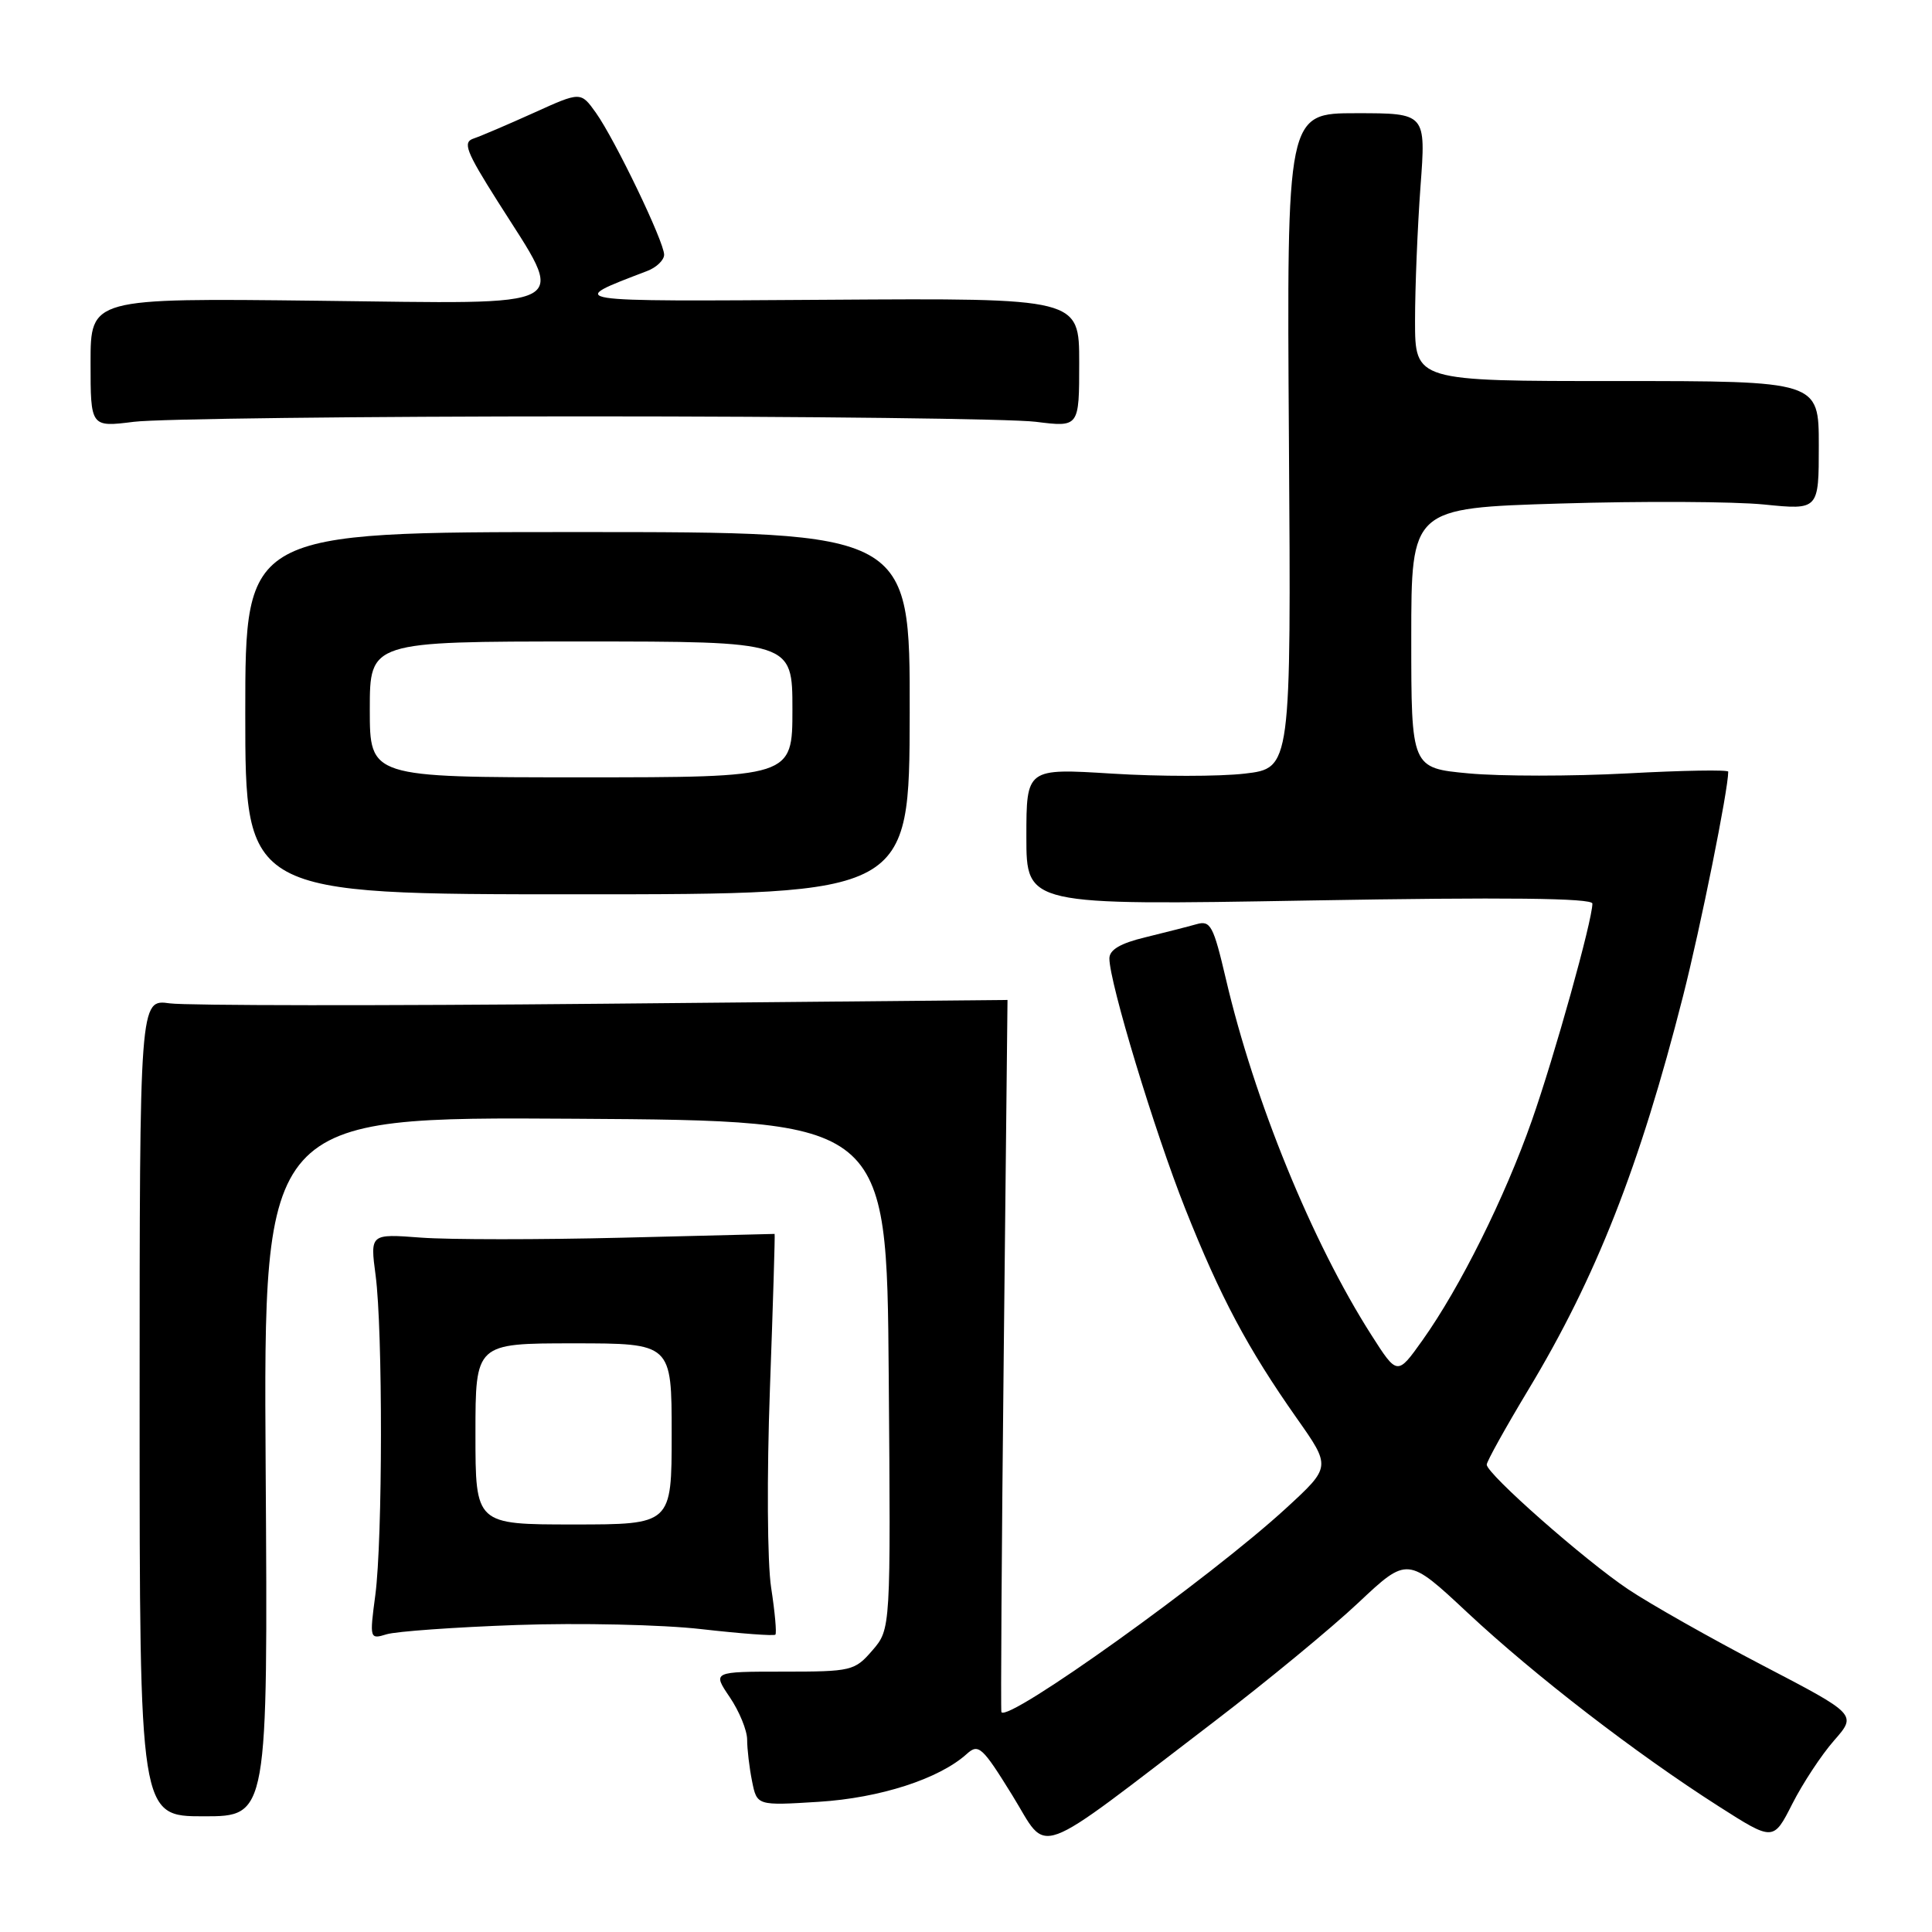<?xml version="1.0" encoding="UTF-8" standalone="no"?>
<!DOCTYPE svg PUBLIC "-//W3C//DTD SVG 1.1//EN" "http://www.w3.org/Graphics/SVG/1.1/DTD/svg11.dtd" >
<svg xmlns="http://www.w3.org/2000/svg" xmlns:xlink="http://www.w3.org/1999/xlink" version="1.1" viewBox="0 0 256 256">
 <g >
 <path fill="currentColor"
d=" M 160.99 228.04 C 167.86 222.79 176.41 215.74 179.99 212.37 C 186.50 206.25 186.50 206.25 194.50 213.73 C 203.39 222.03 216.73 232.32 227.74 239.35 C 234.98 243.97 234.98 243.97 237.49 239.02 C 238.87 236.30 241.36 232.52 243.02 230.63 C 246.05 227.18 246.05 227.18 233.54 220.66 C 226.66 217.07 218.67 212.55 215.77 210.61 C 209.99 206.75 197.00 195.30 197.00 194.07 C 197.00 193.65 199.48 189.19 202.50 184.17 C 211.49 169.26 217.27 154.57 223.01 132.00 C 225.35 122.79 229.00 104.66 229.00 102.25 C 229.00 101.98 222.98 102.08 215.62 102.48 C 208.26 102.87 198.81 102.87 194.62 102.48 C 187.00 101.77 187.00 101.77 187.00 84.54 C 187.00 67.32 187.00 67.32 206.75 66.72 C 217.61 66.39 229.76 66.45 233.75 66.85 C 241.00 67.58 241.00 67.58 241.00 59.03 C 241.00 50.49 241.00 50.49 214.25 50.49 C 187.50 50.50 187.50 50.50 187.50 42.50 C 187.50 38.10 187.83 30.11 188.22 24.75 C 188.95 15.00 188.95 15.00 179.72 15.00 C 170.50 15.00 170.50 15.00 170.79 58.40 C 171.08 101.79 171.08 101.79 164.92 102.51 C 161.53 102.90 153.64 102.90 147.38 102.51 C 136.00 101.80 136.00 101.80 136.00 110.89 C 136.00 119.97 136.00 119.97 173.50 119.32 C 199.49 118.87 211.00 119.00 211.00 119.73 C 211.00 121.95 205.99 139.91 202.97 148.50 C 199.39 158.69 193.46 170.60 188.50 177.57 C 185.15 182.28 185.15 182.28 181.71 176.89 C 173.85 164.58 166.20 145.84 162.43 129.69 C 160.78 122.65 160.40 121.93 158.55 122.46 C 157.42 122.78 154.36 123.56 151.75 124.20 C 148.46 124.99 147.00 125.85 147.00 127.00 C 147.00 130.18 152.98 149.91 157.05 160.16 C 161.71 171.89 165.32 178.67 171.84 187.94 C 176.37 194.37 176.37 194.37 170.43 199.83 C 160.38 209.07 133.48 228.33 132.69 226.86 C 132.59 226.66 132.72 205.35 133.00 179.50 C 133.28 153.65 133.50 132.50 133.50 132.50 C 133.50 132.50 109.42 132.72 80.00 133.00 C 50.58 133.28 24.70 133.25 22.50 132.95 C 18.50 132.39 18.50 132.39 18.50 186.53 C 18.50 240.67 18.50 240.67 27.00 240.67 C 35.50 240.67 35.50 240.67 35.20 194.32 C 34.91 147.98 34.91 147.98 76.20 148.24 C 117.50 148.50 117.50 148.50 117.76 182.18 C 118.03 215.86 118.03 215.86 115.60 218.68 C 113.25 221.40 112.84 221.50 103.78 221.50 C 94.40 221.50 94.40 221.50 96.70 224.89 C 97.96 226.75 99.00 229.29 99.00 230.51 C 99.00 231.74 99.29 234.22 99.65 236.01 C 100.30 239.26 100.30 239.26 108.48 238.75 C 116.62 238.24 124.45 235.71 128.11 232.40 C 129.66 231.00 130.16 231.46 134.12 237.86 C 139.07 245.85 136.40 246.82 160.99 228.04 Z  M 68.50 215.32 C 76.75 215.03 87.75 215.27 92.95 215.87 C 98.14 216.46 102.55 216.79 102.74 216.60 C 102.93 216.41 102.68 213.61 102.18 210.37 C 101.67 207.07 101.60 195.53 102.02 184.00 C 102.43 172.72 102.71 163.50 102.64 163.50 C 102.56 163.50 93.50 163.72 82.50 164.00 C 71.50 164.27 59.47 164.27 55.77 163.99 C 49.04 163.48 49.04 163.48 49.77 168.99 C 50.73 176.26 50.71 203.94 49.73 211.37 C 48.96 217.16 48.99 217.24 51.23 216.55 C 52.48 216.17 60.25 215.61 68.50 215.32 Z  M 120.54 94.50 C 120.58 70.50 120.58 70.50 76.54 70.50 C 32.50 70.50 32.50 70.50 32.50 94.50 C 32.50 118.50 32.50 118.50 76.50 118.50 C 120.50 118.50 120.50 118.50 120.54 94.50 Z  M 77.50 55.17 C 107.20 55.17 134.09 55.49 137.25 55.89 C 143.00 56.61 143.00 56.61 143.00 48.05 C 143.00 39.50 143.00 39.50 109.75 39.72 C 74.31 39.95 74.95 40.05 85.75 35.91 C 86.99 35.44 88.00 34.46 88.00 33.75 C 88.00 32.03 81.50 18.52 78.96 14.94 C 76.95 12.13 76.95 12.13 70.73 14.95 C 67.30 16.50 63.72 18.03 62.77 18.35 C 61.28 18.84 61.72 20.01 65.96 26.71 C 75.13 41.22 76.88 40.25 42.13 39.85 C 12.00 39.50 12.00 39.50 12.00 48.05 C 12.00 56.61 12.00 56.61 17.75 55.89 C 20.91 55.49 47.80 55.17 77.50 55.17 Z  M 63.00 190.00 C 63.00 178.00 63.00 178.00 76.00 178.00 C 89.00 178.00 89.00 178.00 89.00 190.00 C 89.00 202.00 89.00 202.00 76.00 202.00 C 63.00 202.00 63.00 202.00 63.00 190.00 Z  M 49.00 94.00 C 49.00 85.00 49.00 85.00 77.00 85.00 C 105.00 85.00 105.00 85.00 105.00 94.00 C 105.00 103.00 105.00 103.00 77.00 103.00 C 49.00 103.00 49.00 103.00 49.00 94.00 Z "/>
</g>
</svg>